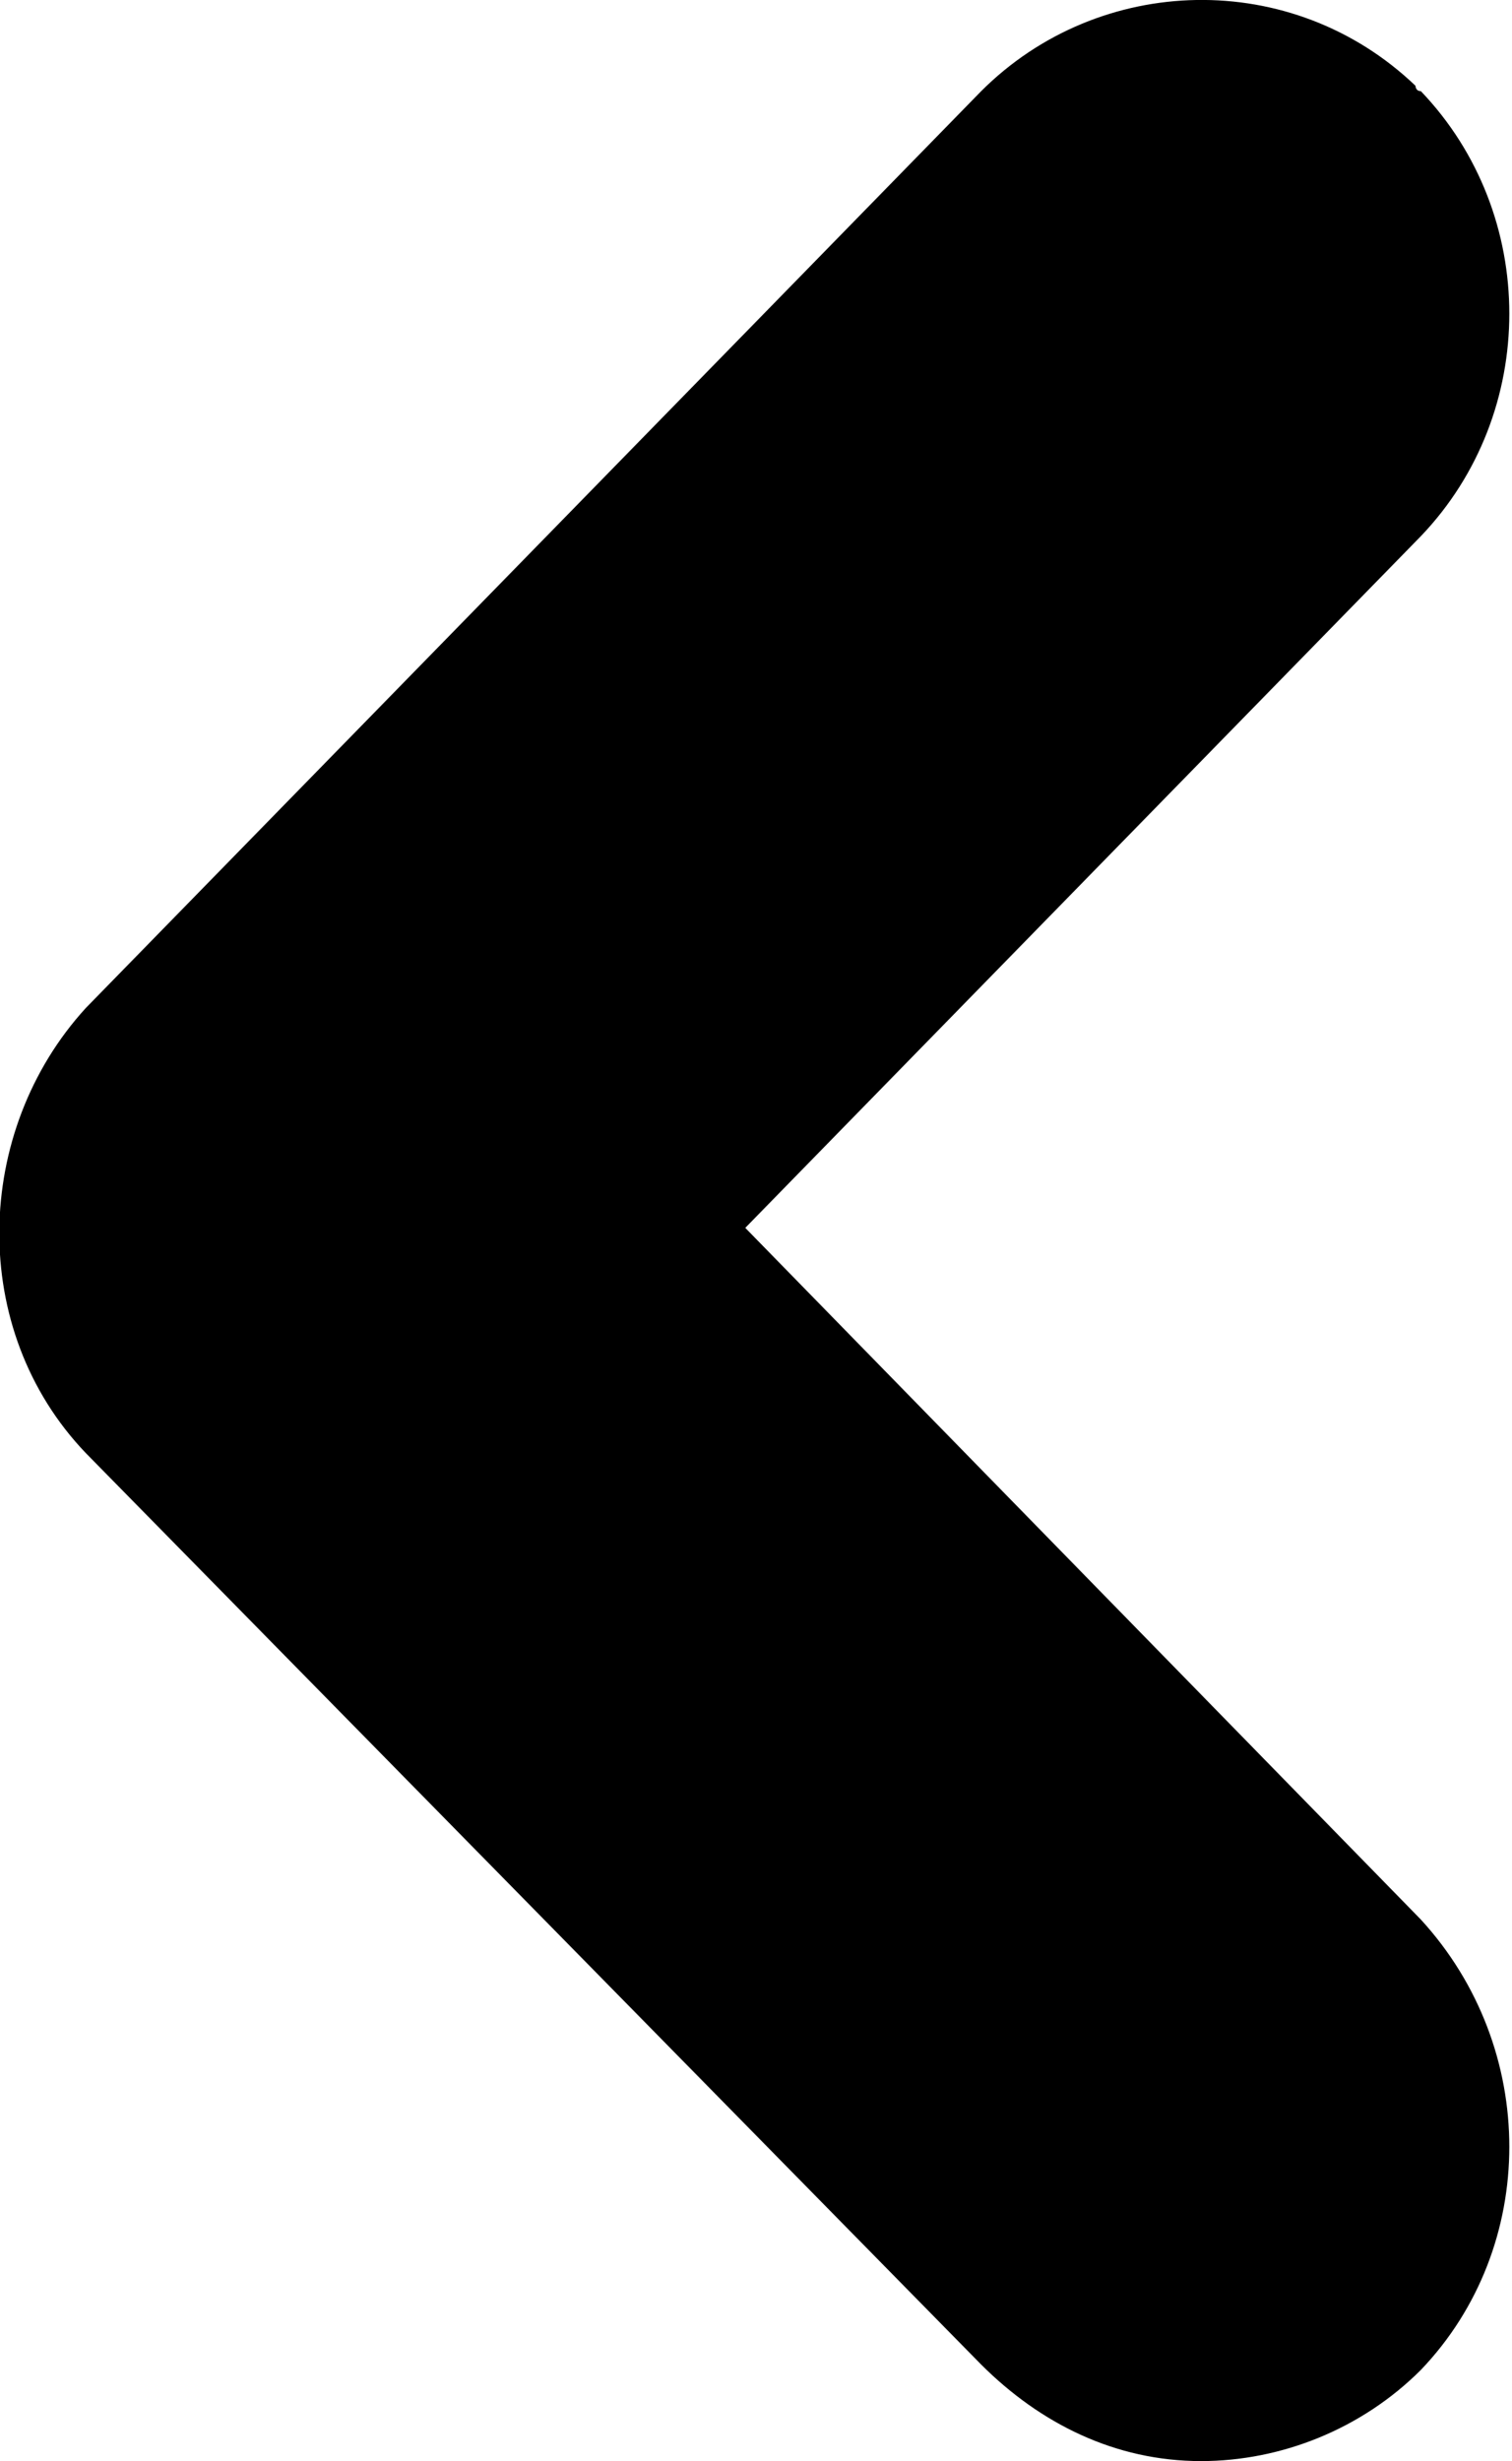 <?xml version="1.0" encoding="UTF-8"?>
<!DOCTYPE svg PUBLIC "-//W3C//DTD SVG 1.1//EN" "http://www.w3.org/Graphics/SVG/1.1/DTD/svg11.dtd">
<!-- Creator: CorelDRAW X7 -->
<svg xmlns="http://www.w3.org/2000/svg" xml:space="preserve" version="1.1" style="shape-rendering:geometricPrecision; text-rendering:geometricPrecision; image-rendering:optimizeQuality; fill-rule:evenodd; clip-rule:evenodd"
viewBox="0 0 282 459"
 xmlns:xlink="http://www.w3.org/1999/xlink">
  <path class="fil0" d="M16 188l167 -171c22,-22 58,-23 81,-1 0,0 0,1 1,1 22,23 22,60 0,83l-126 129 126 129c22,24 22,61 0,84 -11,11 -26,17 -41,17 -16,0 -30,-7 -41,-18l-167 -170c-22,-23 -21,-60 0,-83z"/>
</svg>
